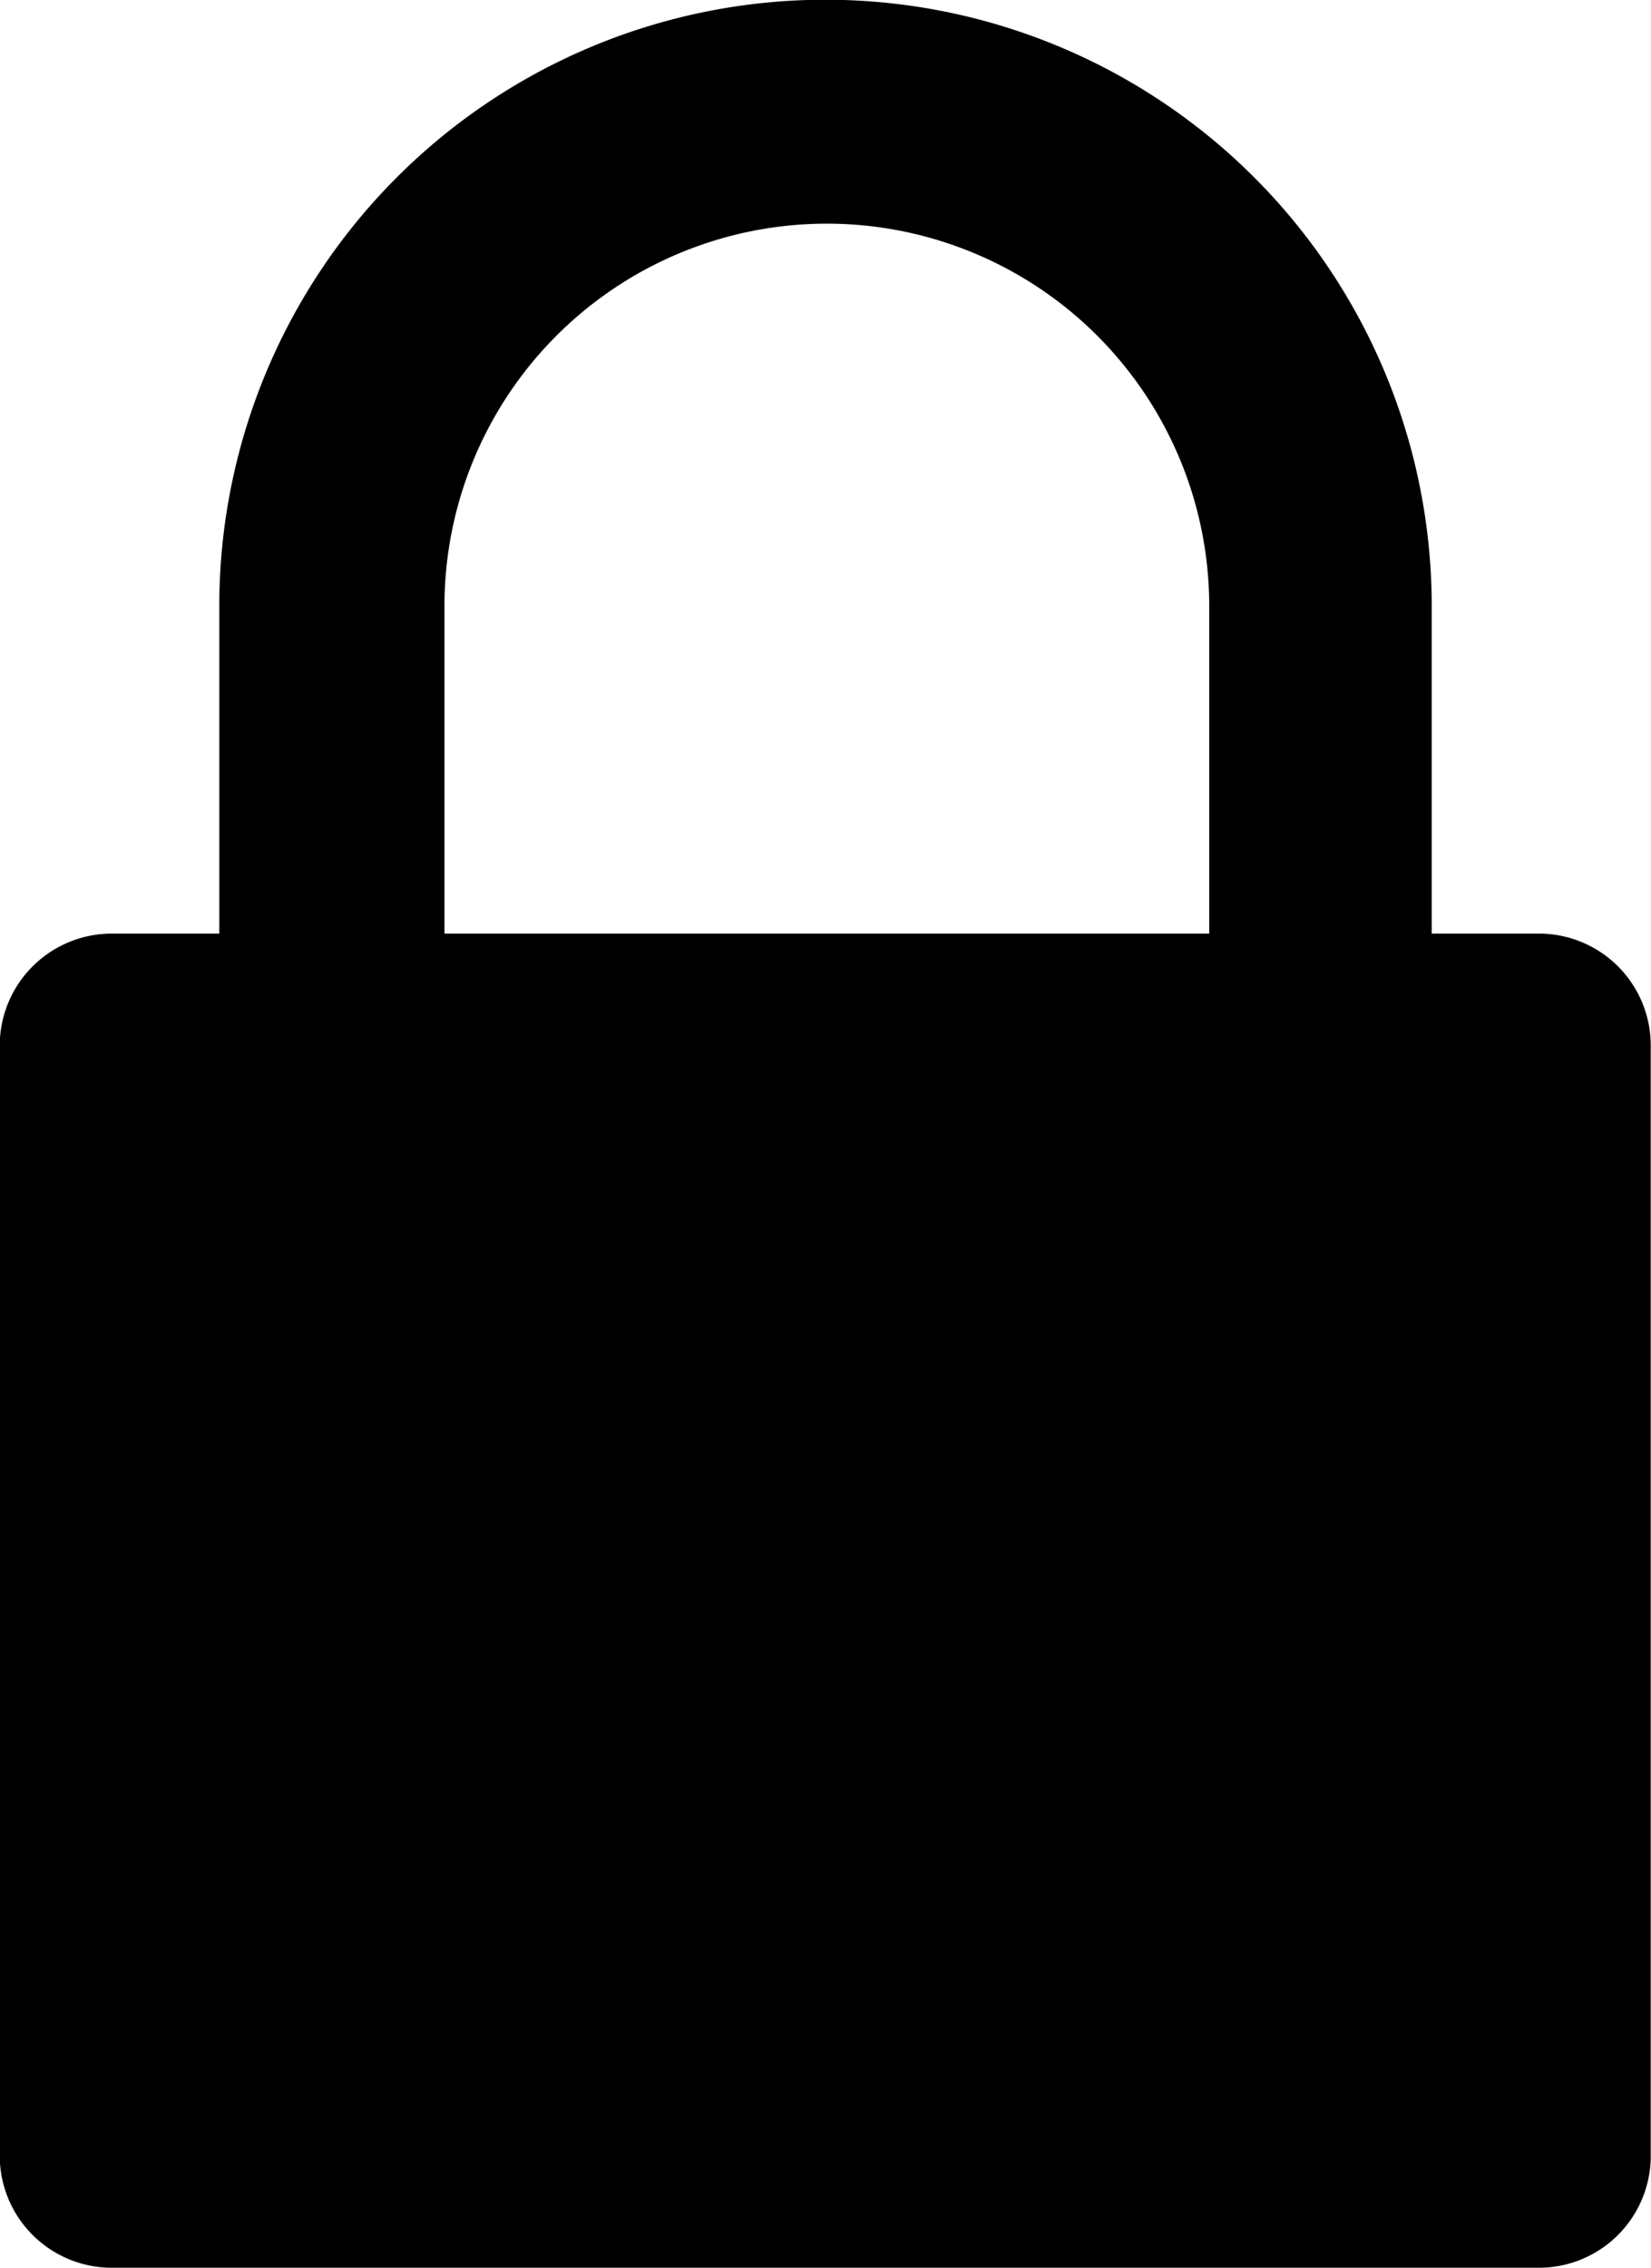 <svg xmlns="http://www.w3.org/2000/svg" viewBox="0 0 61.44 84.37">
    <path
          d="M620.74,652.33h-4V640.15a22.56,22.56,0,0,0-45.12,0v12.18h-4a4.17,4.17,0,0,0-4.17,4.16V697.8a4.17,4.17,0,0,0,4.17,4.16h53.11a4.16,4.16,0,0,0,4.16-4.16V656.49a4.16,4.16,0,0,0-4.16-4.16ZM580,640.15a14.23,14.23,0,0,1,28.46,0v12.18H580Zm0,0"
          transform="translate(-563.46 -617.6)"/>
</svg>